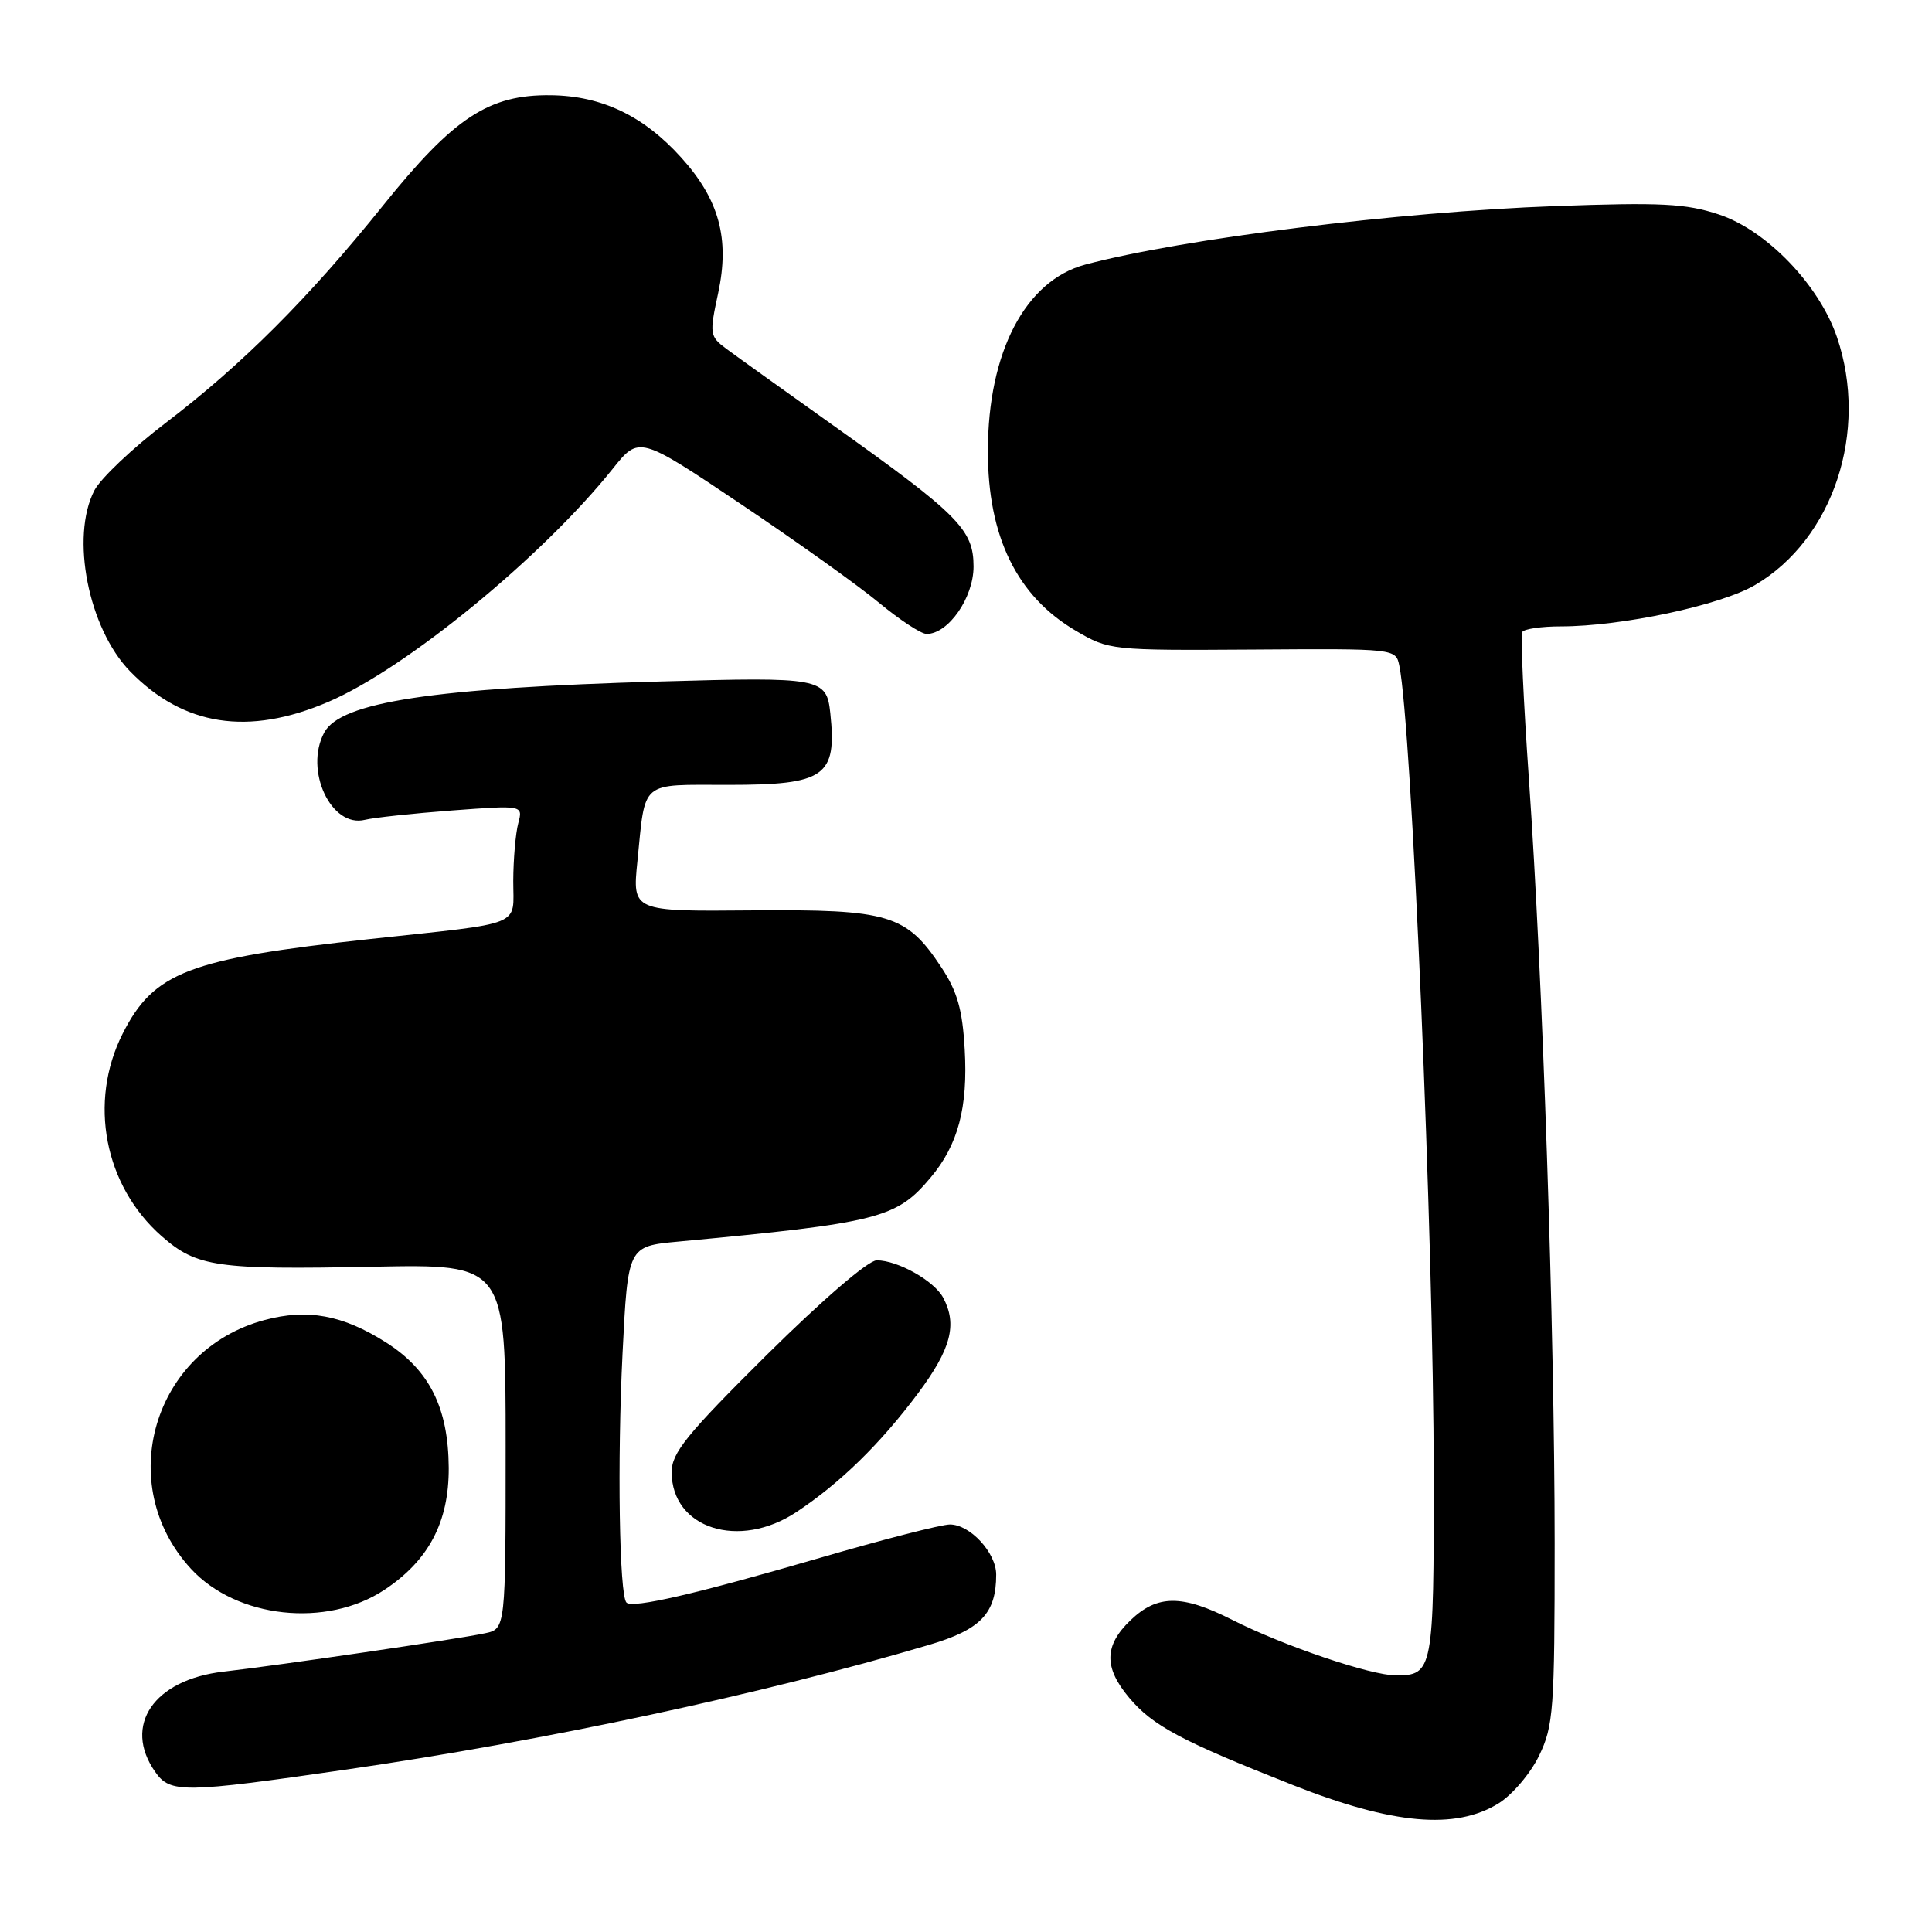 <?xml version="1.0" encoding="UTF-8" standalone="no"?>
<!DOCTYPE svg PUBLIC "-//W3C//DTD SVG 1.1//EN" "http://www.w3.org/Graphics/SVG/1.1/DTD/svg11.dtd" >
<svg xmlns="http://www.w3.org/2000/svg" xmlns:xlink="http://www.w3.org/1999/xlink" version="1.1" viewBox="0 0 256 256">
 <g >
 <path fill="currentColor"
d=" M 198.56 238.96 C 200.37 237.84 202.79 235.00 203.93 232.65 C 205.85 228.68 206.00 226.60 206.00 204.43 C 205.99 176.07 204.42 129.49 202.59 103.27 C 201.87 92.95 201.47 84.16 201.70 83.75 C 201.93 83.34 204.23 83.00 206.81 83.00 C 214.86 83.00 227.97 80.21 232.55 77.52 C 242.92 71.44 247.65 57.14 243.41 44.68 C 241.05 37.75 234.09 30.52 227.77 28.42 C 223.38 26.97 220.13 26.80 206.05 27.31 C 185.35 28.06 156.68 31.63 143.80 35.06 C 135.87 37.18 130.91 46.65 130.90 59.74 C 130.88 71.10 134.75 79.01 142.57 83.59 C 146.95 86.16 147.24 86.19 165.98 86.07 C 184.95 85.94 184.95 85.94 185.42 88.22 C 187.06 96.13 189.96 164.28 189.98 195.55 C 190.00 221.29 189.87 222.00 184.98 222.00 C 181.63 222.00 170.05 218.07 163.28 214.64 C 156.63 211.27 153.36 211.28 149.80 214.69 C 146.30 218.04 146.25 220.96 149.63 224.97 C 152.75 228.68 156.52 230.69 171.34 236.54 C 184.57 241.76 192.85 242.49 198.56 238.96 Z  M 46.00 234.46 C 72.14 230.67 100.99 224.50 123.09 217.96 C 129.96 215.93 132.00 213.79 132.00 208.64 C 132.00 205.75 128.54 202.00 125.87 202.00 C 124.74 202.00 116.99 203.99 108.66 206.42 C 92.21 211.21 83.82 213.15 83.01 212.35 C 82.06 211.40 81.78 193.59 82.49 179.32 C 83.20 165.14 83.20 165.14 89.85 164.52 C 116.42 162.03 118.77 161.44 123.29 156.06 C 126.95 151.72 128.27 146.76 127.83 139.05 C 127.53 133.77 126.85 131.37 124.73 128.17 C 120.09 121.16 117.83 120.48 99.65 120.63 C 83.79 120.77 83.79 120.77 84.46 114.13 C 85.55 103.28 84.69 104.00 96.50 104.00 C 109.34 104.00 110.91 102.89 110.02 94.50 C 109.52 89.82 108.81 89.69 87.51 90.30 C 57.36 91.16 45.13 93.02 42.96 97.07 C 40.29 102.06 43.88 109.74 48.36 108.63 C 49.54 108.34 54.73 107.78 59.91 107.39 C 69.31 106.69 69.31 106.69 68.67 109.09 C 68.32 110.42 68.02 113.85 68.01 116.73 C 68.00 122.88 69.71 122.19 49.00 124.43 C 24.98 127.04 20.38 128.80 16.25 136.97 C 11.68 146.02 13.82 157.12 21.42 163.80 C 26.08 167.89 28.69 168.26 49.44 167.85 C 67.00 167.50 67.00 167.50 67.00 191.67 C 67.00 215.84 67.00 215.84 64.25 216.42 C 60.61 217.20 37.05 220.65 29.62 221.50 C 20.38 222.56 16.24 228.62 20.56 234.78 C 22.55 237.63 24.24 237.61 46.00 234.46 Z  M 50.94 210.66 C 56.81 206.77 59.49 201.68 59.46 194.50 C 59.41 186.54 56.91 181.54 51.15 177.88 C 45.42 174.24 40.75 173.38 35.06 174.91 C 20.30 178.86 15.02 196.69 25.30 207.87 C 31.34 214.44 43.27 215.74 50.94 210.66 Z  M 105.52 200.36 C 111.29 196.55 116.64 191.32 121.63 184.64 C 126.02 178.75 126.88 175.51 124.97 171.94 C 123.77 169.71 118.96 167.00 116.17 167.00 C 115.05 167.00 109.01 172.20 101.62 179.51 C 90.99 190.06 89.00 192.51 89.00 195.06 C 89.00 202.53 97.92 205.39 105.52 200.36 Z  M 43.51 93.00 C 53.80 88.59 71.84 73.80 81.18 62.13 C 84.68 57.75 84.68 57.75 98.09 66.74 C 105.47 71.69 113.74 77.59 116.48 79.87 C 119.22 82.14 122.05 84.00 122.78 84.00 C 125.66 84.00 129.00 79.20 129.00 75.07 C 129.00 70.16 127.03 68.19 110.17 56.20 C 103.75 51.63 97.47 47.13 96.22 46.20 C 94.04 44.57 93.99 44.26 95.16 38.84 C 96.71 31.62 95.30 26.45 90.26 20.87 C 85.28 15.35 79.74 12.70 73.00 12.62 C 64.79 12.51 60.14 15.56 50.80 27.18 C 40.95 39.45 32.05 48.35 21.96 56.03 C 17.59 59.36 13.33 63.39 12.50 64.99 C 9.32 71.15 11.71 83.26 17.22 88.94 C 24.31 96.22 32.90 97.55 43.51 93.00 Z "/>
</g>
</svg>